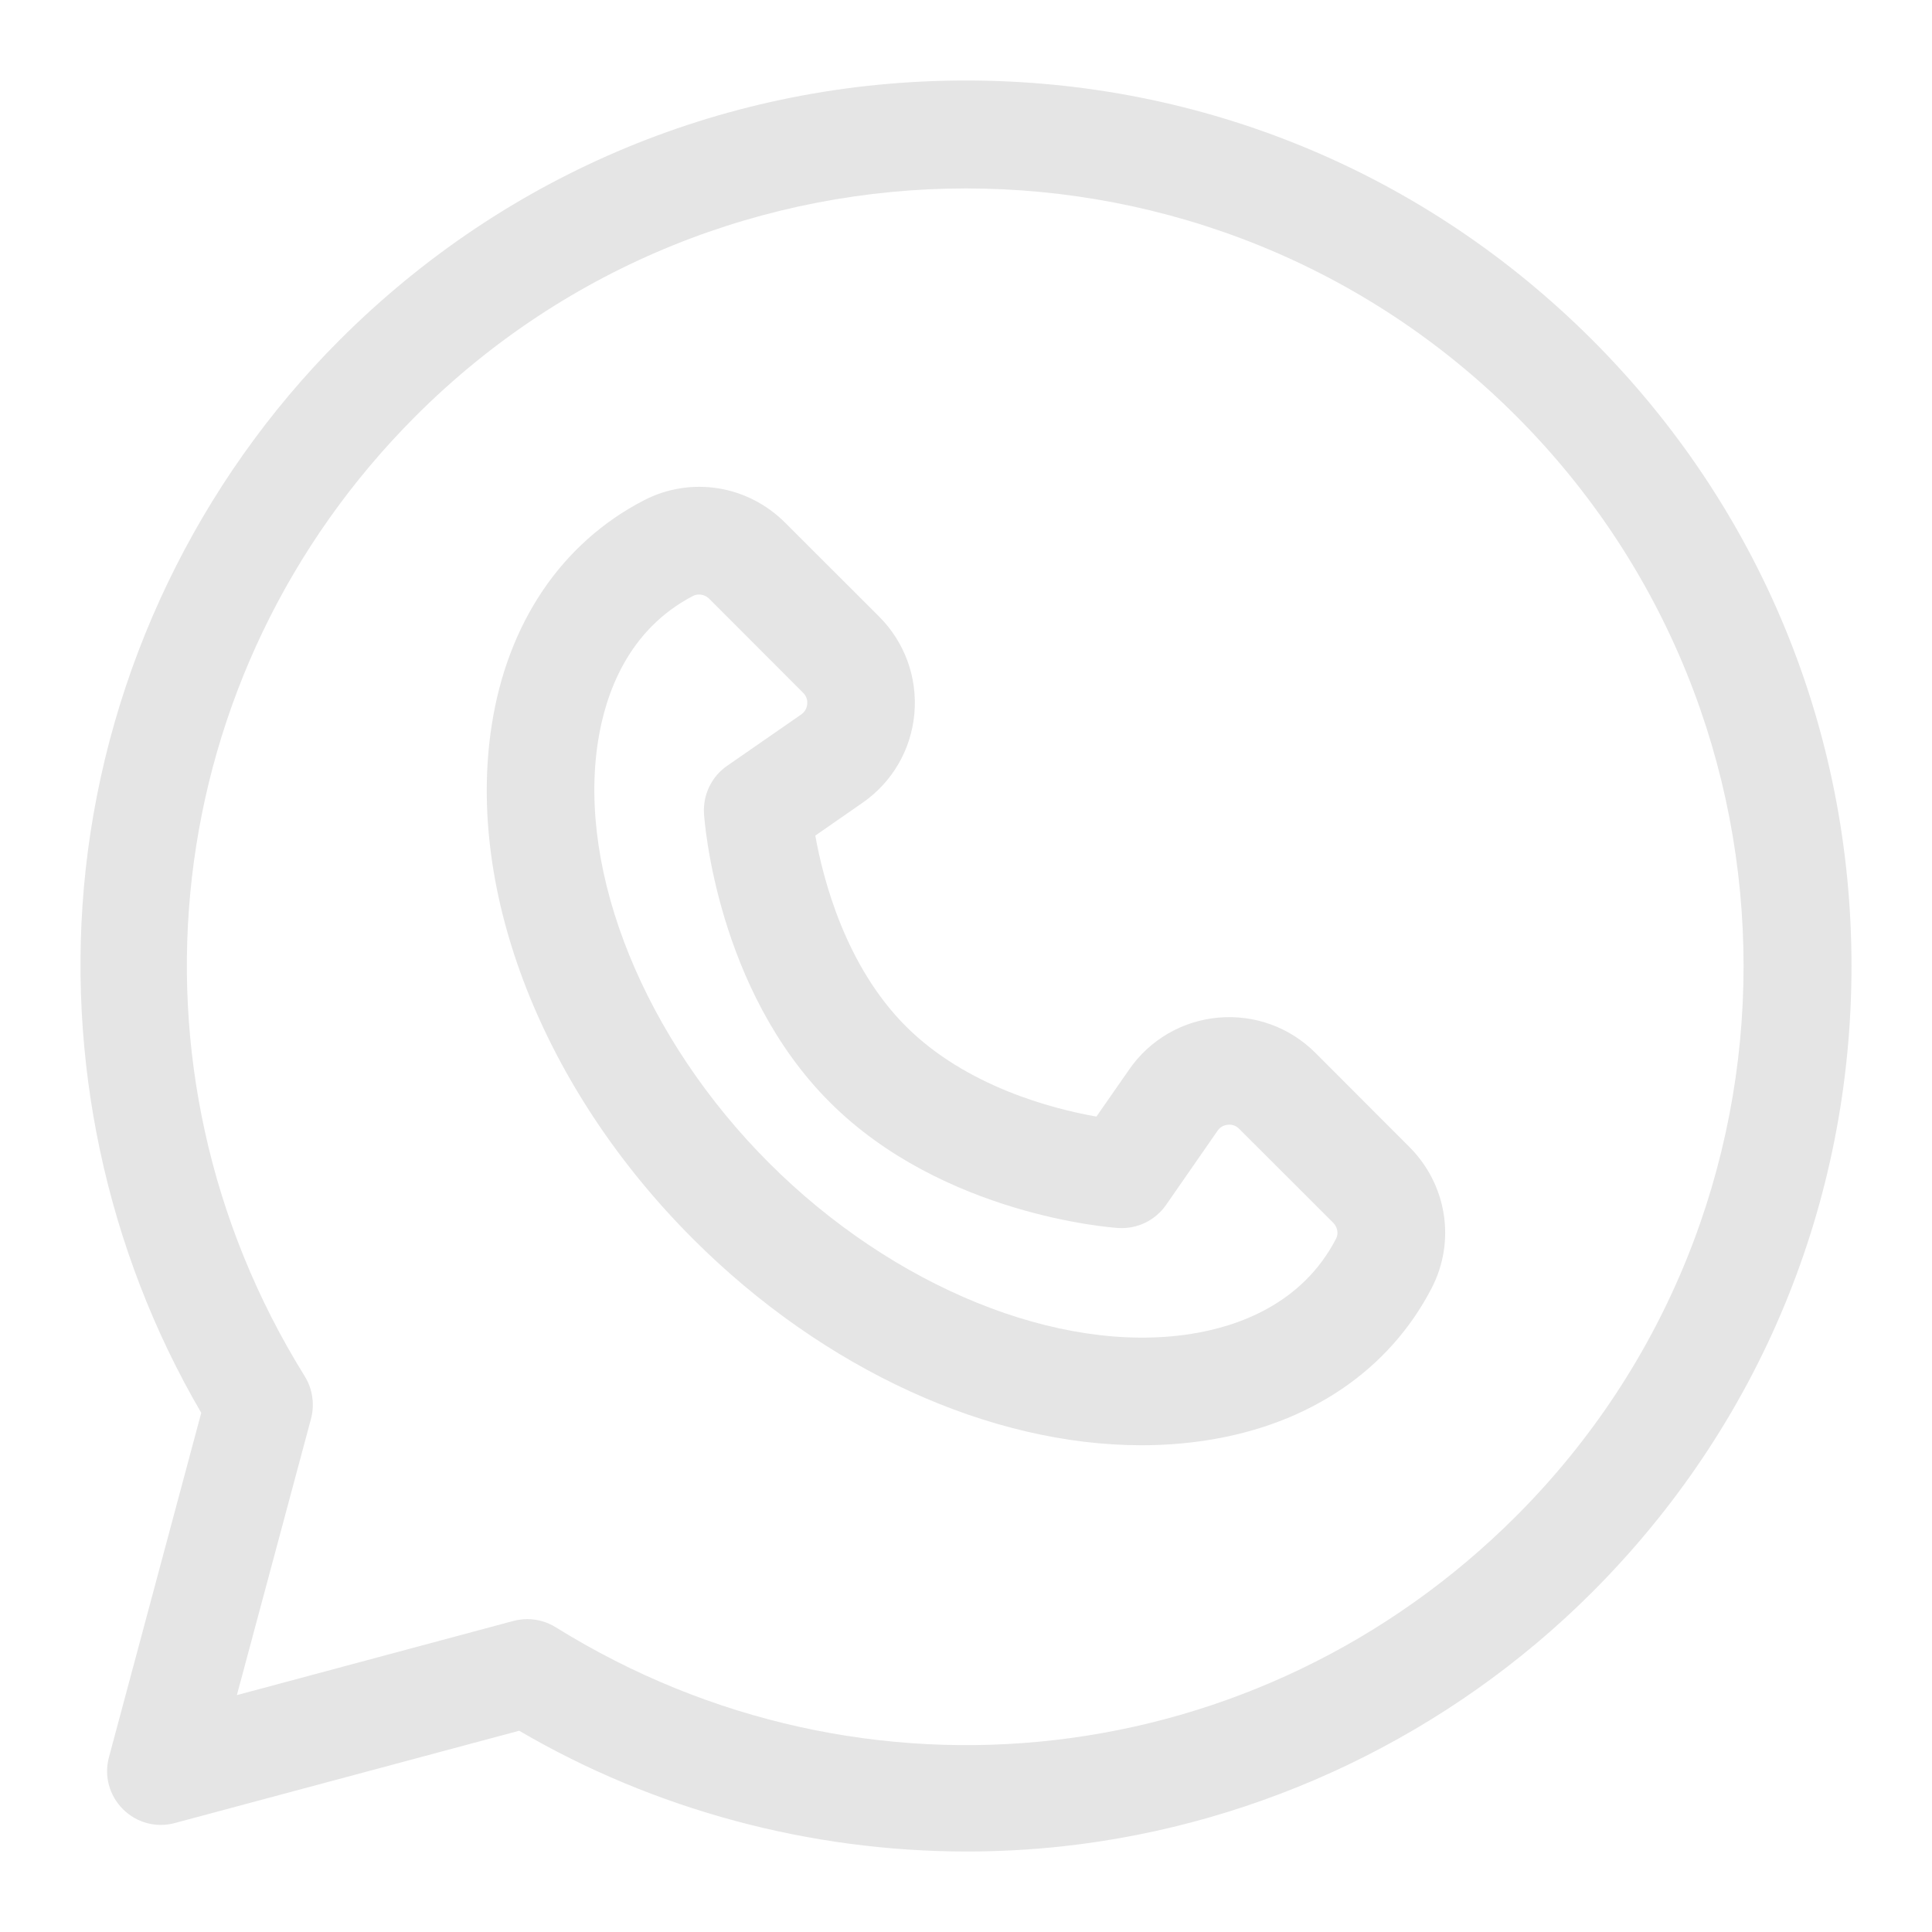 <svg width="18" height="18" viewBox="0 0 18 18" fill="none" xmlns="http://www.w3.org/2000/svg">
<path d="M13.129 10.684L12.255 9.809C12.016 9.57 11.687 9.451 11.351 9.481C11.015 9.511 10.712 9.687 10.52 9.965L10.215 10.403C9.801 10.33 8.999 10.121 8.439 9.561C7.879 9 7.67 8.199 7.596 7.785L8.035 7.48C8.313 7.288 8.489 6.985 8.519 6.649C8.549 6.313 8.429 5.983 8.191 5.745L7.316 4.871C6.965 4.519 6.435 4.435 5.998 4.662C5.232 5.059 4.729 5.803 4.581 6.757C4.34 8.312 5.059 10.146 6.457 11.543C7.676 12.762 9.226 13.465 10.634 13.465C10.841 13.465 11.044 13.45 11.243 13.419C12.197 13.271 12.941 12.768 13.338 12.002C13.338 12.002 13.338 12.002 13.338 12.002C13.565 11.564 13.481 11.035 13.129 10.684ZM12.448 11.54C12.133 12.149 11.535 12.36 11.089 12.429C9.864 12.618 8.323 11.993 7.165 10.835C6.007 9.677 5.381 8.136 5.571 6.91C5.64 6.465 5.85 5.867 6.459 5.551C6.476 5.543 6.494 5.539 6.513 5.539C6.547 5.539 6.582 5.553 6.608 5.579L7.482 6.454C7.519 6.49 7.523 6.531 7.521 6.559C7.518 6.588 7.506 6.628 7.464 6.657L6.773 7.136C6.629 7.236 6.548 7.405 6.559 7.581C6.563 7.647 6.677 9.216 7.731 10.269C8.784 11.322 10.353 11.437 10.419 11.441C10.595 11.452 10.763 11.371 10.864 11.226L11.343 10.536C11.372 10.493 11.412 10.482 11.44 10.479C11.469 10.476 11.51 10.481 11.546 10.518L12.421 11.392C12.461 11.432 12.473 11.494 12.448 11.54Z" fill="#E5E5E5"/>
<path d="M14.834 3.166C13.275 1.608 11.204 0.75 9 0.75C6.796 0.75 4.724 1.608 3.166 3.166C1.841 4.491 1.001 6.244 0.798 8.102C0.607 9.859 0.989 11.647 1.875 13.163L1.015 16.372C0.968 16.544 1.018 16.729 1.145 16.855C1.271 16.982 1.456 17.032 1.628 16.985L4.837 16.125C6.097 16.862 7.546 17.25 9.008 17.25C9.304 17.25 9.602 17.234 9.898 17.202C11.756 16.999 13.509 16.159 14.834 14.834C16.392 13.276 17.25 11.204 17.25 9C17.25 6.797 16.392 4.725 14.834 3.166ZM14.125 14.126C11.729 16.521 8.05 16.947 5.178 15.161C5.097 15.111 5.006 15.085 4.913 15.085C4.87 15.085 4.826 15.091 4.783 15.102L2.207 15.793L2.898 13.217C2.933 13.083 2.912 12.94 2.839 12.822C1.053 9.95 1.479 6.27 3.874 3.875C6.7 1.049 11.299 1.049 14.125 3.875C16.951 6.701 16.951 11.3 14.125 14.126Z" fill="#E5E5E5"/>
</svg>
